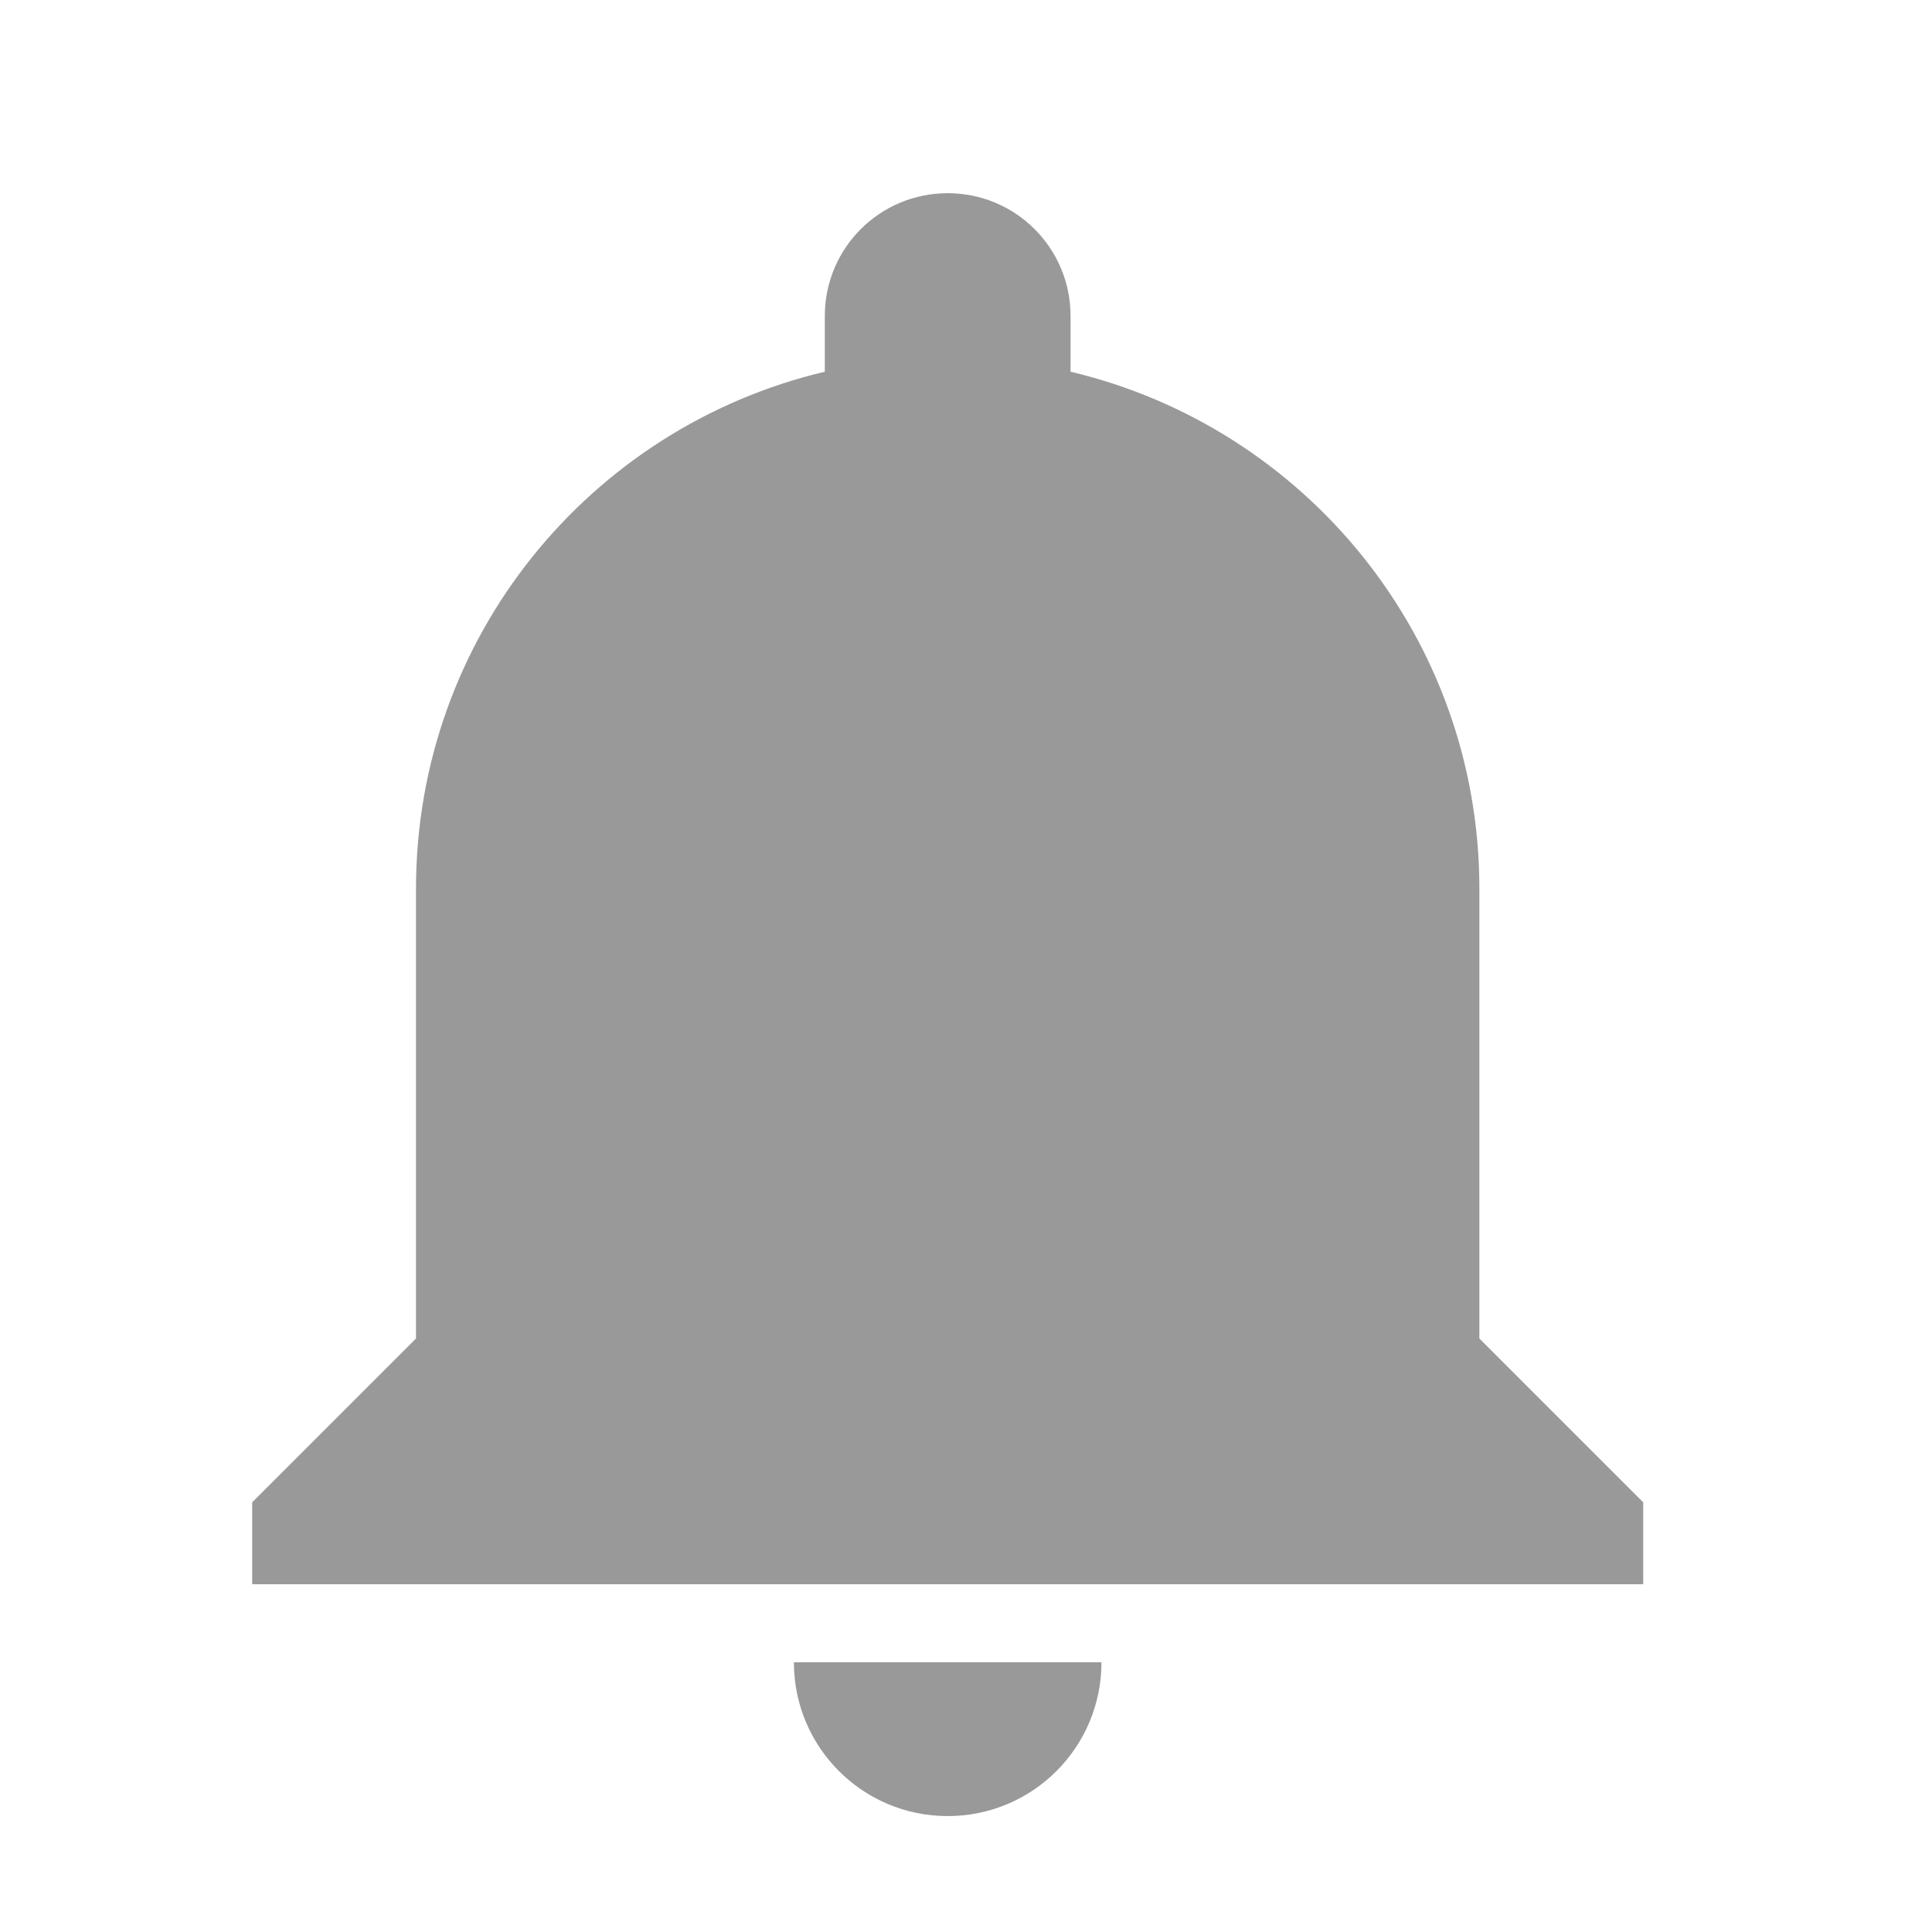 <svg width="25" height="25" viewBox="0 0 25 25" fill="none" xmlns="http://www.w3.org/2000/svg">
<g clip-path="url(#clip0_140_700)">
<path d="M10.273 21.51C10.273 22.61 11.163 23.5 12.263 23.5C13.363 23.5 14.253 22.61 14.253 21.51H10.273ZM19.143 17.32V11.5C19.143 8.25 16.893 5.53 13.853 4.81V4.09C13.853 3.21 13.143 2.5 12.263 2.5C11.383 2.5 10.673 3.21 10.673 4.09V4.81C7.633 5.53 5.383 8.25 5.383 11.5V17.32L3.263 19.44V20.5H21.263V19.44L19.143 17.32Z" fill="#999999"/>
</g>
<defs>
<clipPath id="clip0_140_700">
<rect width="24" height="24" fill="white" transform="translate(0.263 0.5)"/>
</clipPath>
</defs>
</svg>
